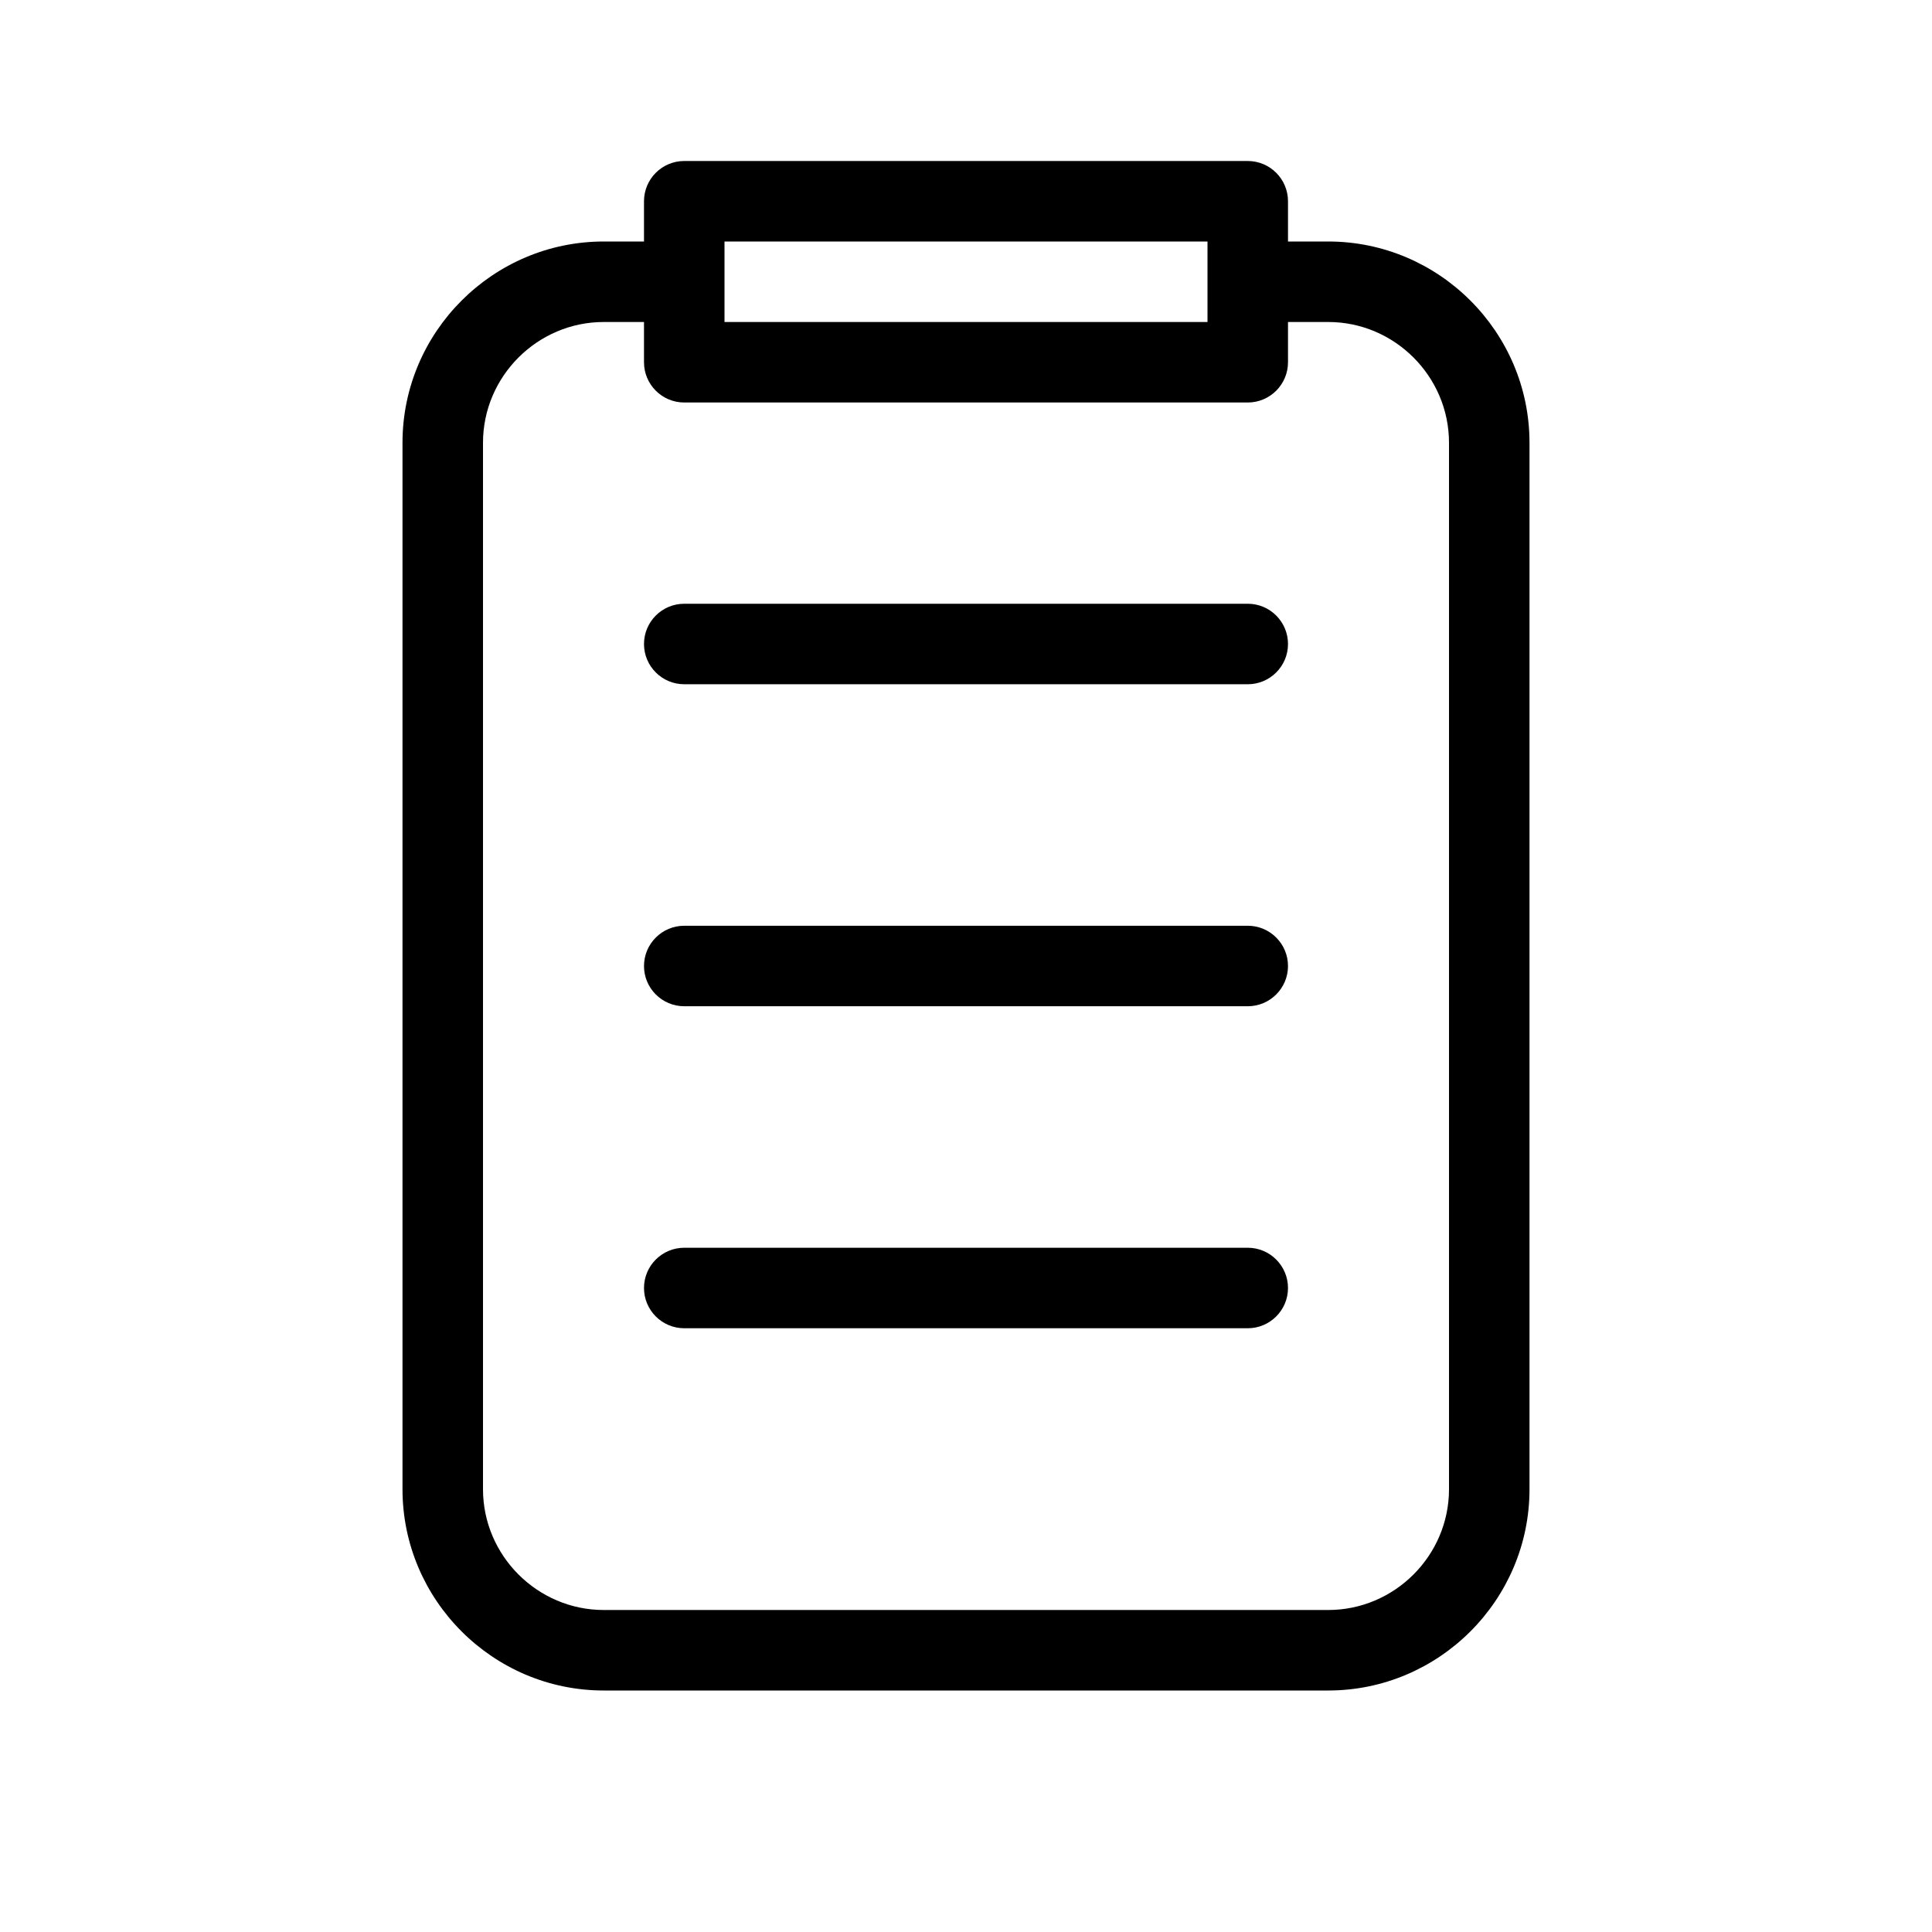 <svg width="1em" height="1em" viewBox="0 0 24 24" fill="none" xmlns="http://www.w3.org/2000/svg">
<path d="M8.5 11.5C8.224 11.5 8 11.724 8 12C8 12.276 8.224 12.5 8.5 12.5H15.5C15.776 12.5 16 12.276 16 12C16 11.724 15.776 11.5 15.5 11.5H8.5Z" fill="currentColor"></path>
<path d="M8 16C8 15.724 8.224 15.5 8.5 15.5H15.5C15.776 15.5 16 15.724 16 16C16 16.276 15.776 16.5 15.5 16.5H8.5C8.224 16.5 8 16.276 8 16Z" fill="currentColor"></path>
<path d="M8.5 7.5C8.224 7.5 8 7.724 8 8C8 8.276 8.224 8.5 8.5 8.5H15.5C15.776 8.5 16 8.276 16 8C16 7.724 15.776 7.5 15.5 7.5H8.5Z" fill="currentColor"></path>
<path fill-rule="evenodd" clip-rule="evenodd" d="M8 2.5C8 2.224 8.224 2 8.5 2H15.5C15.776 2 16 2.224 16 2.5V3H16.5C17.876 3 19 4.124 19 5.5V18.5C19 19.876 17.876 21 16.5 21H7.5C6.124 21 5 19.876 5 18.5V5.5C5 4.124 6.124 3 7.5 3H8V2.5ZM16 4.5V4H16.5C17.324 4 18 4.676 18 5.5V18.5C18 19.324 17.324 20 16.5 20H7.5C6.676 20 6 19.324 6 18.5V5.5C6 4.676 6.676 4 7.5 4H8V4.5C8 4.776 8.224 5 8.5 5H15.5C15.776 5 16 4.776 16 4.5ZM9 3V4H15V3H9Z" fill="currentColor"></path>
</svg>
